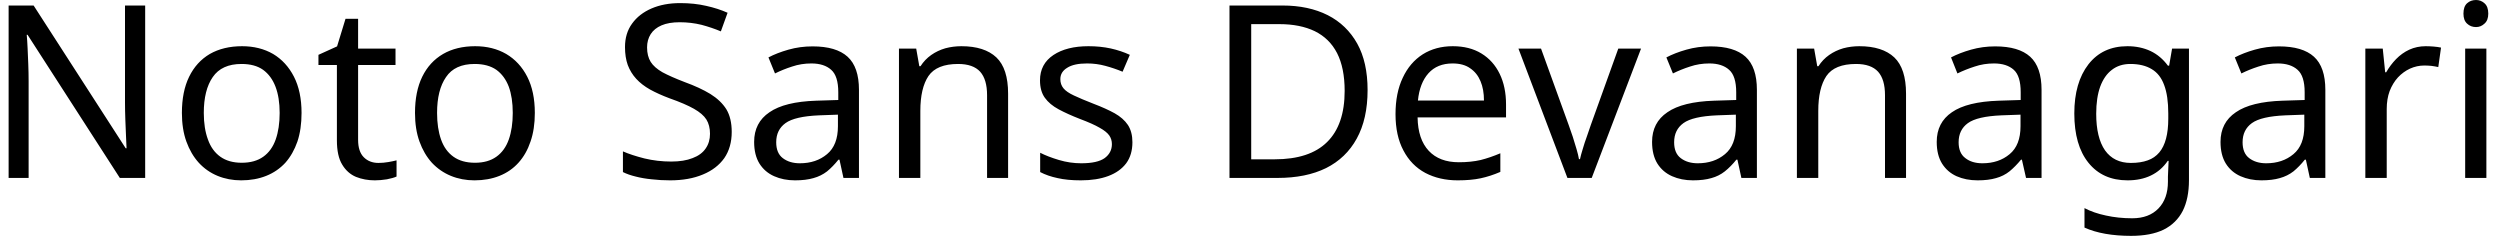 <svg width="145" height="14" viewBox="0 0 145 14" fill="none" xmlns="http://www.w3.org/2000/svg">
<path d="M8.42 0.32V10.32H6.95L1.6 2.02H1.55C1.57 2.233 1.587 2.487 1.6 2.78C1.613 3.073 1.627 3.387 1.64 3.72C1.653 4.053 1.66 4.39 1.66 4.73V10.32H0.5V0.32H1.95L7.29 8.6H7.34C7.333 8.447 7.323 8.223 7.31 7.93C7.297 7.63 7.283 7.303 7.27 6.95C7.257 6.59 7.25 6.263 7.25 5.97V0.32H8.42ZM17.49 6.55C17.49 7.177 17.41 7.73 17.25 8.21C17.083 8.69 16.85 9.1 16.55 9.44C16.243 9.773 15.873 10.027 15.44 10.2C15.007 10.373 14.523 10.46 13.99 10.46C13.497 10.46 13.04 10.373 12.62 10.2C12.2 10.027 11.837 9.773 11.53 9.44C11.223 9.1 10.983 8.69 10.81 8.21C10.637 7.73 10.55 7.177 10.55 6.55C10.55 5.723 10.69 5.023 10.97 4.45C11.25 3.877 11.65 3.437 12.17 3.13C12.697 2.83 13.32 2.68 14.04 2.68C14.72 2.68 15.32 2.83 15.84 3.13C16.353 3.437 16.757 3.877 17.05 4.45C17.343 5.023 17.49 5.723 17.49 6.55ZM11.82 6.55C11.82 7.143 11.9 7.657 12.06 8.09C12.213 8.523 12.453 8.857 12.78 9.09C13.107 9.323 13.52 9.44 14.02 9.44C14.527 9.44 14.943 9.323 15.27 9.09C15.597 8.857 15.837 8.523 15.99 8.09C16.143 7.657 16.22 7.143 16.22 6.55C16.22 5.957 16.14 5.45 15.98 5.03C15.82 4.61 15.58 4.283 15.26 4.05C14.94 3.823 14.523 3.71 14.01 3.71C13.243 3.71 12.687 3.963 12.34 4.47C11.993 4.97 11.82 5.663 11.82 6.55ZM21.95 9.45C22.137 9.45 22.327 9.433 22.52 9.4C22.713 9.367 22.873 9.333 23 9.3V10.24C22.867 10.3 22.68 10.353 22.44 10.4C22.193 10.44 21.96 10.46 21.74 10.46C21.347 10.46 20.983 10.393 20.65 10.26C20.317 10.12 20.05 9.883 19.85 9.55C19.643 9.217 19.54 8.747 19.54 8.14V3.77H18.47V3.18L19.55 2.69L20.04 1.09H20.77V2.82H22.94V3.77H20.77V8.11C20.77 8.563 20.88 8.9 21.1 9.12C21.32 9.34 21.603 9.45 21.95 9.45ZM31.02 6.55C31.02 7.177 30.937 7.73 30.77 8.21C30.61 8.69 30.377 9.1 30.07 9.44C29.77 9.773 29.403 10.027 28.97 10.2C28.537 10.373 28.053 10.46 27.52 10.46C27.027 10.46 26.57 10.373 26.15 10.2C25.73 10.027 25.363 9.773 25.05 9.44C24.743 9.1 24.503 8.69 24.33 8.21C24.157 7.73 24.07 7.177 24.07 6.55C24.07 5.723 24.21 5.023 24.49 4.45C24.77 3.877 25.173 3.437 25.7 3.13C26.22 2.83 26.84 2.68 27.56 2.68C28.24 2.68 28.84 2.83 29.36 3.13C29.88 3.437 30.287 3.877 30.58 4.45C30.873 5.023 31.02 5.723 31.02 6.55ZM25.35 6.55C25.35 7.143 25.427 7.657 25.58 8.09C25.733 8.523 25.973 8.857 26.3 9.09C26.627 9.323 27.043 9.44 27.55 9.44C28.05 9.44 28.463 9.323 28.79 9.09C29.117 8.857 29.357 8.523 29.51 8.09C29.663 7.657 29.74 7.143 29.74 6.55C29.74 5.957 29.663 5.45 29.51 5.03C29.35 4.61 29.11 4.283 28.79 4.05C28.463 3.823 28.043 3.71 27.53 3.71C26.763 3.71 26.21 3.963 25.87 4.47C25.523 4.97 25.35 5.663 25.35 6.55ZM42.44 7.65C42.44 8.243 42.297 8.75 42.01 9.17C41.717 9.583 41.303 9.9 40.77 10.12C40.23 10.347 39.597 10.46 38.87 10.46C38.497 10.46 38.14 10.44 37.8 10.4C37.46 10.367 37.15 10.313 36.87 10.24C36.59 10.173 36.343 10.087 36.13 9.98V8.78C36.463 8.927 36.88 9.063 37.38 9.19C37.88 9.31 38.397 9.37 38.93 9.37C39.423 9.37 39.837 9.303 40.17 9.17C40.51 9.043 40.763 8.857 40.93 8.61C41.097 8.37 41.18 8.087 41.18 7.76C41.18 7.433 41.11 7.157 40.97 6.93C40.83 6.71 40.59 6.503 40.25 6.31C39.91 6.117 39.437 5.913 38.83 5.7C38.403 5.54 38.027 5.37 37.7 5.19C37.38 5.01 37.113 4.803 36.9 4.57C36.687 4.337 36.523 4.07 36.41 3.77C36.303 3.47 36.25 3.123 36.25 2.73C36.25 2.197 36.387 1.743 36.66 1.37C36.933 0.99 37.31 0.697 37.79 0.49C38.27 0.283 38.823 0.18 39.45 0.18C39.997 0.18 40.5 0.233 40.96 0.34C41.413 0.44 41.827 0.573 42.2 0.74L41.81 1.82C41.463 1.673 41.09 1.547 40.69 1.44C40.283 1.34 39.86 1.29 39.42 1.29C39 1.29 38.65 1.35 38.37 1.47C38.09 1.59 37.88 1.76 37.74 1.98C37.6 2.2 37.53 2.457 37.53 2.75C37.53 3.083 37.6 3.363 37.74 3.59C37.88 3.81 38.107 4.01 38.42 4.19C38.74 4.363 39.17 4.553 39.71 4.76C40.297 4.973 40.793 5.203 41.2 5.45C41.607 5.703 41.917 6 42.13 6.34C42.337 6.687 42.44 7.123 42.44 7.65ZM47.13 2.69C48.043 2.69 48.72 2.89 49.16 3.29C49.6 3.69 49.82 4.33 49.82 5.21V10.32H48.92L48.69 9.26H48.63C48.417 9.527 48.197 9.753 47.97 9.94C47.737 10.12 47.473 10.25 47.18 10.33C46.887 10.417 46.53 10.46 46.11 10.46C45.663 10.46 45.26 10.38 44.9 10.22C44.54 10.06 44.257 9.817 44.05 9.49C43.843 9.157 43.74 8.737 43.74 8.23C43.74 7.483 44.037 6.91 44.63 6.51C45.217 6.103 46.12 5.88 47.34 5.84L48.62 5.8V5.35C48.62 4.723 48.483 4.29 48.21 4.05C47.937 3.803 47.553 3.68 47.06 3.68C46.667 3.68 46.293 3.74 45.94 3.86C45.587 3.973 45.257 4.107 44.95 4.26L44.57 3.33C44.897 3.157 45.283 3.007 45.73 2.88C46.177 2.753 46.643 2.69 47.13 2.69ZM48.6 6.65L47.5 6.69C46.567 6.73 45.92 6.88 45.56 7.14C45.2 7.4 45.02 7.77 45.02 8.25C45.02 8.67 45.147 8.977 45.4 9.17C45.66 9.37 45.99 9.47 46.39 9.47C47.023 9.47 47.55 9.293 47.97 8.94C48.39 8.593 48.6 8.053 48.6 7.32V6.65ZM55.76 2.68C56.653 2.68 57.33 2.897 57.79 3.33C58.243 3.763 58.47 4.463 58.47 5.43V10.32H57.25V5.52C57.25 4.913 57.117 4.46 56.85 4.16C56.577 3.86 56.15 3.71 55.57 3.71C54.743 3.71 54.17 3.943 53.85 4.41C53.537 4.877 53.38 5.55 53.38 6.43V10.32H52.14V2.82H53.14L53.32 3.84H53.39C53.557 3.58 53.763 3.363 54.01 3.19C54.257 3.017 54.53 2.887 54.83 2.8C55.13 2.72 55.44 2.68 55.76 2.68ZM65.68 8.25C65.68 8.737 65.56 9.143 65.32 9.47C65.073 9.797 64.727 10.043 64.28 10.21C63.833 10.377 63.303 10.46 62.69 10.46C62.163 10.46 61.713 10.417 61.34 10.33C60.96 10.25 60.623 10.133 60.33 9.98V8.86C60.63 9.013 60.993 9.153 61.42 9.28C61.847 9.407 62.277 9.47 62.71 9.47C63.337 9.47 63.79 9.37 64.07 9.17C64.35 8.963 64.49 8.693 64.49 8.36C64.49 8.173 64.44 8.007 64.34 7.86C64.233 7.707 64.047 7.557 63.78 7.41C63.52 7.257 63.14 7.087 62.64 6.9C62.16 6.713 61.747 6.527 61.4 6.34C61.053 6.153 60.787 5.93 60.6 5.67C60.413 5.41 60.32 5.073 60.32 4.66C60.32 4.027 60.58 3.537 61.1 3.19C61.613 2.85 62.29 2.68 63.13 2.68C63.59 2.68 64.02 2.723 64.42 2.81C64.813 2.897 65.183 3.02 65.53 3.18L65.11 4.16C64.79 4.027 64.457 3.913 64.11 3.82C63.77 3.727 63.417 3.68 63.05 3.68C62.543 3.68 62.16 3.763 61.9 3.93C61.633 4.09 61.5 4.31 61.5 4.59C61.5 4.797 61.56 4.973 61.68 5.12C61.8 5.267 62.003 5.407 62.29 5.54C62.57 5.673 62.95 5.833 63.43 6.02C63.903 6.2 64.31 6.383 64.65 6.57C64.983 6.757 65.24 6.983 65.42 7.25C65.593 7.517 65.68 7.85 65.68 8.25ZM79.32 5.22C79.32 6.34 79.11 7.28 78.69 8.04C78.277 8.793 77.683 9.363 76.91 9.75C76.137 10.13 75.2 10.32 74.1 10.32H71.31V0.32H74.39C75.397 0.32 76.27 0.507 77.01 0.88C77.743 1.253 78.313 1.803 78.72 2.53C79.12 3.25 79.32 4.147 79.32 5.22ZM77.99 5.27C77.99 4.383 77.843 3.653 77.55 3.08C77.257 2.513 76.827 2.09 76.26 1.81C75.693 1.537 75.01 1.4 74.21 1.4H72.57V9.24H73.93C75.283 9.24 76.297 8.907 76.97 8.24C77.65 7.573 77.99 6.583 77.99 5.27ZM84.26 2.68C84.907 2.68 85.46 2.82 85.92 3.1C86.38 3.38 86.733 3.773 86.98 4.28C87.227 4.787 87.35 5.38 87.35 6.06V6.81H82.22C82.233 7.657 82.45 8.303 82.87 8.75C83.283 9.19 83.863 9.41 84.61 9.41C85.083 9.41 85.507 9.367 85.88 9.28C86.247 9.187 86.627 9.057 87.02 8.89V9.97C86.633 10.137 86.253 10.26 85.88 10.34C85.507 10.42 85.063 10.46 84.55 10.46C83.843 10.46 83.217 10.317 82.67 10.03C82.123 9.737 81.7 9.303 81.4 8.73C81.093 8.157 80.94 7.453 80.94 6.62C80.94 5.8 81.08 5.097 81.36 4.51C81.633 3.923 82.02 3.47 82.52 3.15C83.02 2.837 83.6 2.68 84.26 2.68ZM84.25 3.68C83.657 3.68 83.19 3.87 82.85 4.25C82.51 4.63 82.307 5.157 82.24 5.83H86.07C86.07 5.397 86.003 5.023 85.87 4.71C85.737 4.39 85.537 4.14 85.27 3.96C85.01 3.773 84.67 3.68 84.25 3.68ZM92.32 10.32H90.91L88.07 2.82H89.38L90.98 7.24C91.053 7.447 91.133 7.677 91.22 7.93C91.3 8.177 91.373 8.417 91.44 8.65C91.507 8.877 91.553 9.07 91.58 9.23H91.64C91.673 9.07 91.727 8.873 91.8 8.64C91.867 8.407 91.947 8.163 92.04 7.91C92.127 7.657 92.203 7.433 92.27 7.24L93.86 2.82H95.18L92.32 10.32ZM99.21 2.69C100.123 2.69 100.8 2.89 101.24 3.29C101.68 3.69 101.9 4.33 101.9 5.21V10.32H101L100.77 9.26H100.71C100.497 9.527 100.273 9.753 100.04 9.94C99.813 10.12 99.553 10.25 99.26 10.33C98.967 10.417 98.61 10.46 98.19 10.46C97.743 10.46 97.34 10.38 96.98 10.22C96.62 10.06 96.337 9.817 96.13 9.49C95.923 9.157 95.82 8.737 95.82 8.23C95.82 7.483 96.117 6.91 96.71 6.51C97.297 6.103 98.2 5.88 99.42 5.84L100.7 5.8V5.35C100.7 4.723 100.563 4.29 100.29 4.05C100.017 3.803 99.633 3.68 99.14 3.68C98.747 3.68 98.373 3.74 98.02 3.86C97.667 3.973 97.337 4.107 97.03 4.26L96.65 3.33C96.977 3.157 97.363 3.007 97.81 2.88C98.257 2.753 98.723 2.69 99.21 2.69ZM100.68 6.65L99.58 6.69C98.647 6.73 98 6.88 97.64 7.14C97.28 7.4 97.1 7.77 97.1 8.25C97.1 8.67 97.227 8.977 97.48 9.17C97.74 9.37 98.07 9.47 98.47 9.47C99.103 9.47 99.63 9.293 100.05 8.94C100.47 8.593 100.68 8.053 100.68 7.32V6.65ZM107.84 2.68C108.733 2.68 109.41 2.897 109.87 3.33C110.323 3.763 110.55 4.463 110.55 5.43V10.32H109.33V5.52C109.33 4.913 109.197 4.46 108.93 4.16C108.657 3.86 108.23 3.71 107.65 3.71C106.823 3.71 106.25 3.943 105.93 4.41C105.617 4.877 105.46 5.55 105.46 6.43V10.32H104.22V2.82H105.22L105.4 3.84H105.47C105.637 3.58 105.843 3.363 106.09 3.19C106.337 3.017 106.61 2.887 106.91 2.8C107.21 2.72 107.52 2.68 107.84 2.68ZM115.72 2.69C116.633 2.69 117.31 2.89 117.75 3.29C118.19 3.69 118.41 4.33 118.41 5.21V10.32H117.51L117.27 9.26H117.22C117 9.527 116.777 9.753 116.55 9.94C116.323 10.12 116.063 10.25 115.77 10.33C115.477 10.417 115.12 10.46 114.7 10.46C114.247 10.46 113.84 10.38 113.48 10.22C113.127 10.06 112.847 9.817 112.64 9.49C112.433 9.157 112.33 8.737 112.33 8.23C112.33 7.483 112.623 6.91 113.21 6.51C113.797 6.103 114.703 5.88 115.93 5.84L117.2 5.8V5.35C117.2 4.723 117.067 4.29 116.8 4.05C116.527 3.803 116.143 3.68 115.65 3.68C115.257 3.68 114.883 3.74 114.53 3.86C114.177 3.973 113.843 4.107 113.53 4.26L113.16 3.33C113.487 3.157 113.873 3.007 114.32 2.88C114.767 2.753 115.233 2.69 115.72 2.69ZM117.19 6.65L116.08 6.69C115.147 6.73 114.5 6.88 114.14 7.14C113.78 7.4 113.6 7.77 113.6 8.25C113.6 8.67 113.73 8.977 113.99 9.17C114.243 9.37 114.573 9.47 114.98 9.47C115.613 9.47 116.14 9.293 116.56 8.94C116.98 8.593 117.19 8.053 117.19 7.32V6.65ZM123.39 2.68C123.883 2.68 124.33 2.773 124.73 2.96C125.123 3.147 125.46 3.43 125.74 3.81H125.81L125.98 2.82H126.96V10.45C126.96 11.157 126.84 11.75 126.6 12.23C126.353 12.71 125.983 13.073 125.49 13.32C124.997 13.56 124.367 13.68 123.6 13.68C123.06 13.68 122.563 13.64 122.11 13.56C121.657 13.48 121.253 13.36 120.9 13.2V12.07C121.253 12.257 121.667 12.4 122.14 12.5C122.62 12.607 123.13 12.66 123.67 12.66C124.317 12.66 124.823 12.47 125.19 12.09C125.557 11.71 125.74 11.193 125.74 10.54V10.25C125.74 10.137 125.747 9.977 125.76 9.77C125.767 9.557 125.773 9.41 125.78 9.33H125.73C125.47 9.71 125.143 9.993 124.75 10.18C124.363 10.367 123.913 10.46 123.4 10.46C122.433 10.46 121.677 10.12 121.13 9.44C120.583 8.76 120.31 7.807 120.31 6.58C120.31 5.387 120.583 4.437 121.13 3.73C121.677 3.03 122.43 2.68 123.39 2.68ZM123.56 3.71C123.14 3.71 122.783 3.823 122.49 4.05C122.197 4.27 121.97 4.597 121.81 5.03C121.657 5.457 121.58 5.98 121.58 6.6C121.58 7.52 121.75 8.227 122.09 8.72C122.437 9.207 122.937 9.45 123.59 9.45C123.97 9.45 124.297 9.4 124.57 9.3C124.837 9.207 125.06 9.053 125.24 8.84C125.413 8.633 125.543 8.367 125.63 8.04C125.717 7.713 125.76 7.327 125.76 6.88V6.58C125.76 5.9 125.68 5.35 125.52 4.93C125.367 4.51 125.127 4.203 124.8 4.01C124.473 3.81 124.06 3.71 123.56 3.71ZM132.18 2.69C133.093 2.69 133.77 2.89 134.21 3.29C134.65 3.69 134.87 4.33 134.87 5.21V10.32H133.97L133.74 9.26H133.68C133.467 9.527 133.247 9.753 133.02 9.94C132.787 10.12 132.523 10.25 132.23 10.33C131.937 10.417 131.58 10.46 131.16 10.46C130.713 10.46 130.31 10.38 129.95 10.22C129.59 10.06 129.307 9.817 129.1 9.49C128.893 9.157 128.79 8.737 128.79 8.23C128.79 7.483 129.087 6.91 129.68 6.51C130.267 6.103 131.17 5.88 132.39 5.84L133.67 5.8V5.35C133.67 4.723 133.533 4.29 133.26 4.05C132.987 3.803 132.603 3.68 132.11 3.68C131.717 3.68 131.343 3.74 130.99 3.86C130.637 3.973 130.307 4.107 130 4.26L129.62 3.33C129.947 3.157 130.333 3.007 130.78 2.88C131.227 2.753 131.693 2.69 132.18 2.69ZM133.65 6.65L132.55 6.69C131.617 6.73 130.97 6.88 130.61 7.14C130.25 7.4 130.07 7.77 130.07 8.25C130.07 8.67 130.197 8.977 130.45 9.17C130.71 9.37 131.04 9.47 131.44 9.47C132.073 9.47 132.6 9.293 133.02 8.94C133.44 8.593 133.65 8.053 133.65 7.32V6.65ZM140.69 2.68C140.83 2.68 140.983 2.687 141.15 2.7C141.31 2.713 141.453 2.733 141.58 2.76L141.42 3.89C141.3 3.863 141.167 3.84 141.02 3.82C140.88 3.807 140.743 3.8 140.61 3.8C140.323 3.8 140.047 3.86 139.78 3.98C139.52 4.1 139.287 4.27 139.08 4.49C138.88 4.71 138.72 4.973 138.6 5.28C138.487 5.587 138.43 5.933 138.43 6.32V10.32H137.19V2.82H138.2L138.34 4.19H138.4C138.56 3.91 138.75 3.657 138.97 3.43C139.197 3.197 139.453 3.013 139.74 2.88C140.033 2.747 140.35 2.68 140.69 2.68ZM142.98 2.82H144.21V10.32H142.98V2.82ZM143.61 0C143.797 0 143.96 0.063 144.1 0.19C144.247 0.317 144.32 0.517 144.32 0.79C144.32 1.05 144.247 1.243 144.1 1.37C143.96 1.503 143.797 1.57 143.61 1.57C143.403 1.57 143.23 1.503 143.09 1.37C142.95 1.243 142.88 1.05 142.88 0.79C142.88 0.517 142.95 0.317 143.09 0.19C143.23 0.063 143.403 0 143.61 0Z" fill="black"/>
</svg>
